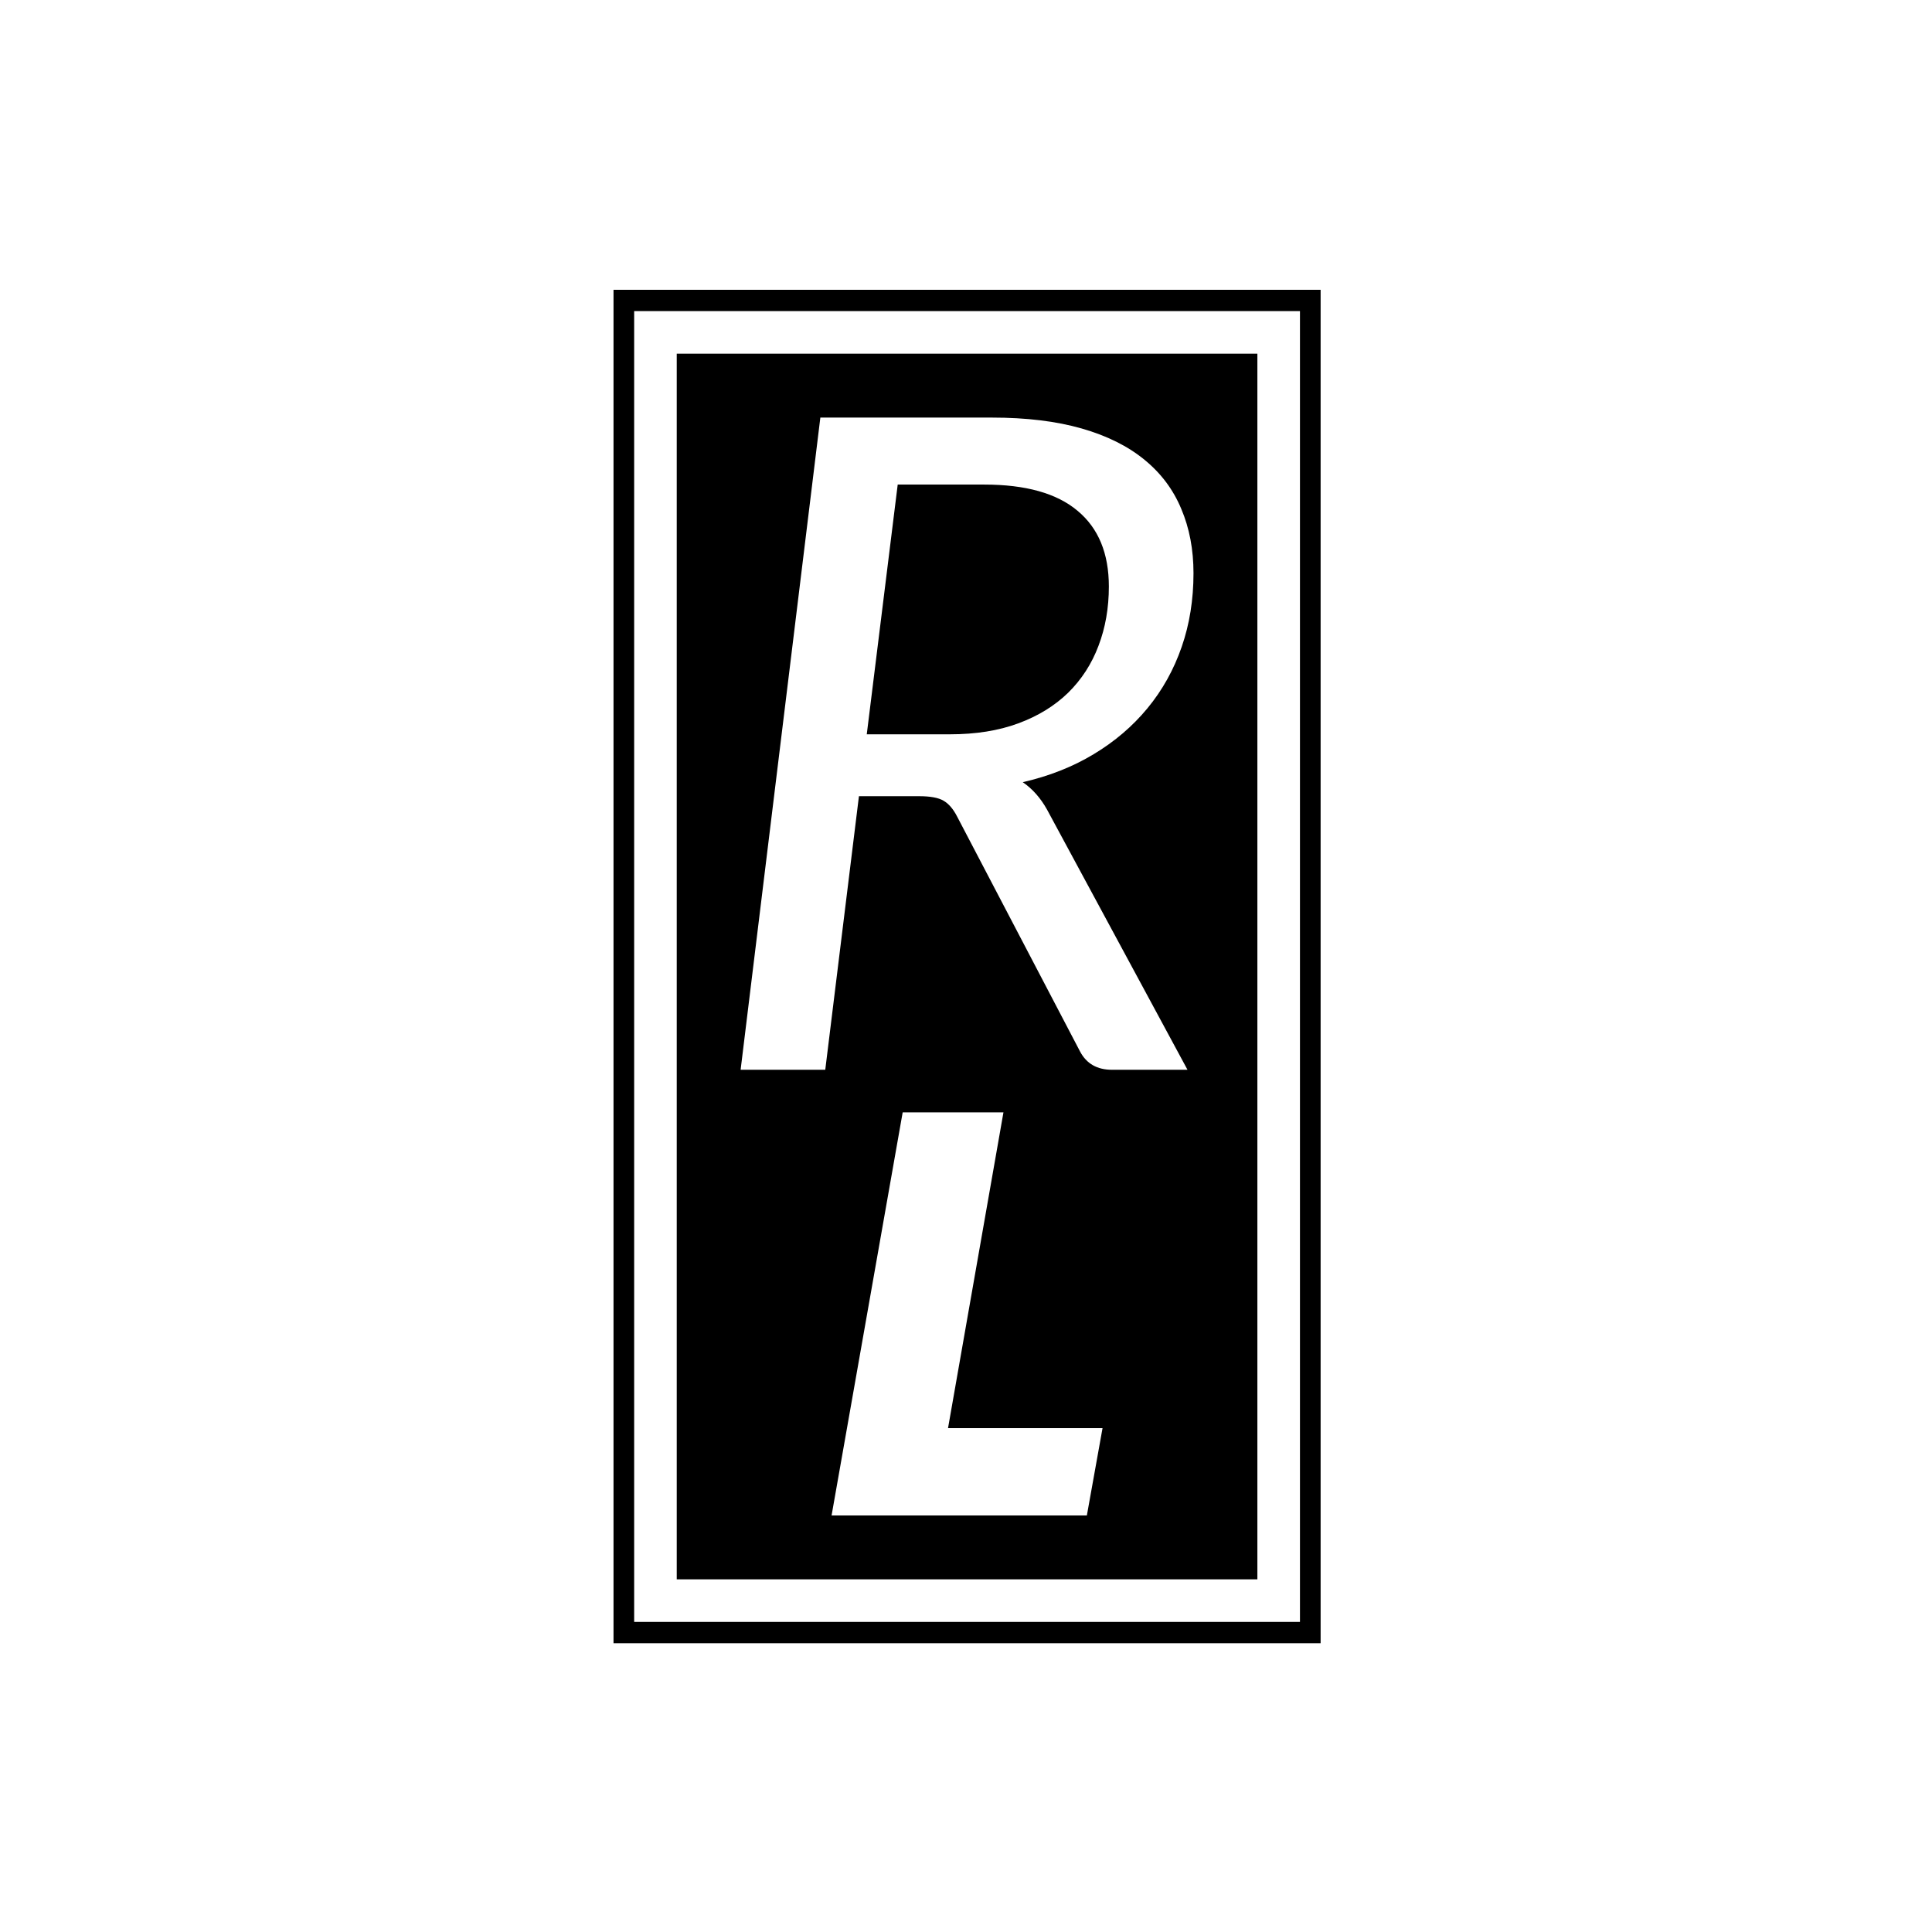 <svg xmlns="http://www.w3.org/2000/svg" version="1.1" xmlns:xlink="http://www.w3.org/1999/xlink" xmlns:svgjs="http://svgjs.dev/svgjs" width="1000" height="1000" viewBox="0 0 1000 1000"><rect width="1000" height="1000" fill="#ffffff"></rect><g transform="matrix(0.366,0,0,0.366,317.552,150)"><svg viewBox="0 0 94 180" data-background-color="#0c1d36" preserveAspectRatio="xMidYMid meet" height="1914" width="1000" xmlns="http://www.w3.org/2000/svg" xmlns:xlink="http://www.w3.org/1999/xlink"><g id="tight-bounds" transform="matrix(1,0,0,1,-0.107,0)"><svg viewBox="0 0 94.213 180" height="180" width="94.213"><g><svg viewBox="0 0 109.234 208.697" height="180" width="94.213"><g><svg viewBox="0 0 109.234 208.697" height="208.697" width="109.234"><g><path d="M0 208.697v-208.697h109.234v208.697z" fill="#000000" stroke="transparent" stroke-width="0" rx="0%" data-fill-palette-color="tertiary"></path><path d="M3.283 205.414v-202.131h102.668v202.131z" fill="#ffffff" stroke="transparent" stroke-width="0" rx="0%" data-fill-palette-color="quaternary"></path><path d="M9.85 198.848v-188.998h89.534v188.998z" fill="#000000" stroke="transparent" stroke-width="0" data-fill-palette-color="tertiary"></path></g><g transform="matrix(1,0,0,1,19.7,19.7)" id="textblocktransform"><svg viewBox="0 0 69.834 169.298" height="169.298" width="69.834" id="textblock"><g><svg viewBox="0 0 69.834 100.576" height="100.576" width="69.834"><g transform="matrix(1,0,0,1,0,0)"><svg width="69.834" viewBox="2.85 -35.83 24.88 35.83" height="100.576" data-palette-color="#0c1d36"><path d="M12.65-15.03L9.35-15.03 7.5 0 2.85 0 7.23-35.83 16.65-35.83Q19.5-35.83 21.59-35.23 23.68-34.63 25.04-33.51 26.4-32.4 27.06-30.81 27.73-29.23 27.73-27.28L27.73-27.28Q27.73-25.1 27.08-23.23 26.43-21.35 25.2-19.86 23.98-18.38 22.25-17.34 20.53-16.3 18.35-15.8L18.35-15.8Q19.15-15.25 19.68-14.3L19.68-14.3 27.4 0 23.25 0Q22.03 0 21.5-1L21.5-1 14.75-13.9Q14.43-14.53 14-14.78 13.58-15.03 12.65-15.03L12.65-15.03ZM16.23-32.15L11.48-32.15 9.78-18.43 14.35-18.43Q16.48-18.43 18.1-19.03 19.73-19.63 20.84-20.71 21.95-21.8 22.51-23.29 23.08-24.78 23.08-26.55L23.08-26.55Q23.08-29.28 21.36-30.71 19.65-32.15 16.23-32.15L16.23-32.15Z" opacity="1" transform="matrix(1,0,0,1,0,0)" fill="#ffffff" class="wordmark-text-0" data-fill-palette-color="quaternary" id="text-0"></path></svg></g></svg></g><g transform="matrix(1,0,0,1,0,107.142)"><svg viewBox="0 0 69.834 62.156" height="62.156" width="69.834"><g transform="matrix(1,0,0,1,0,0)"><svg width="69.834" viewBox="0.95 -36 24.2 36" height="62.156" data-palette-color="#0c1d36"><path d="M25.15-7.8L23.75 0 0.95 0 7.3-36 16.3-36 11.35-7.8 25.15-7.8Z" opacity="1" transform="matrix(1,0,0,1,0,0)" fill="#ffffff" class="slogan-text-1" data-fill-palette-color="quaternary" id="text-1"></path></svg></g></svg></g></svg></g></svg></g></svg></g><defs></defs></svg><rect width="94.213" height="180" fill="none" stroke="none" visibility="hidden"></rect></g></svg></g></svg>